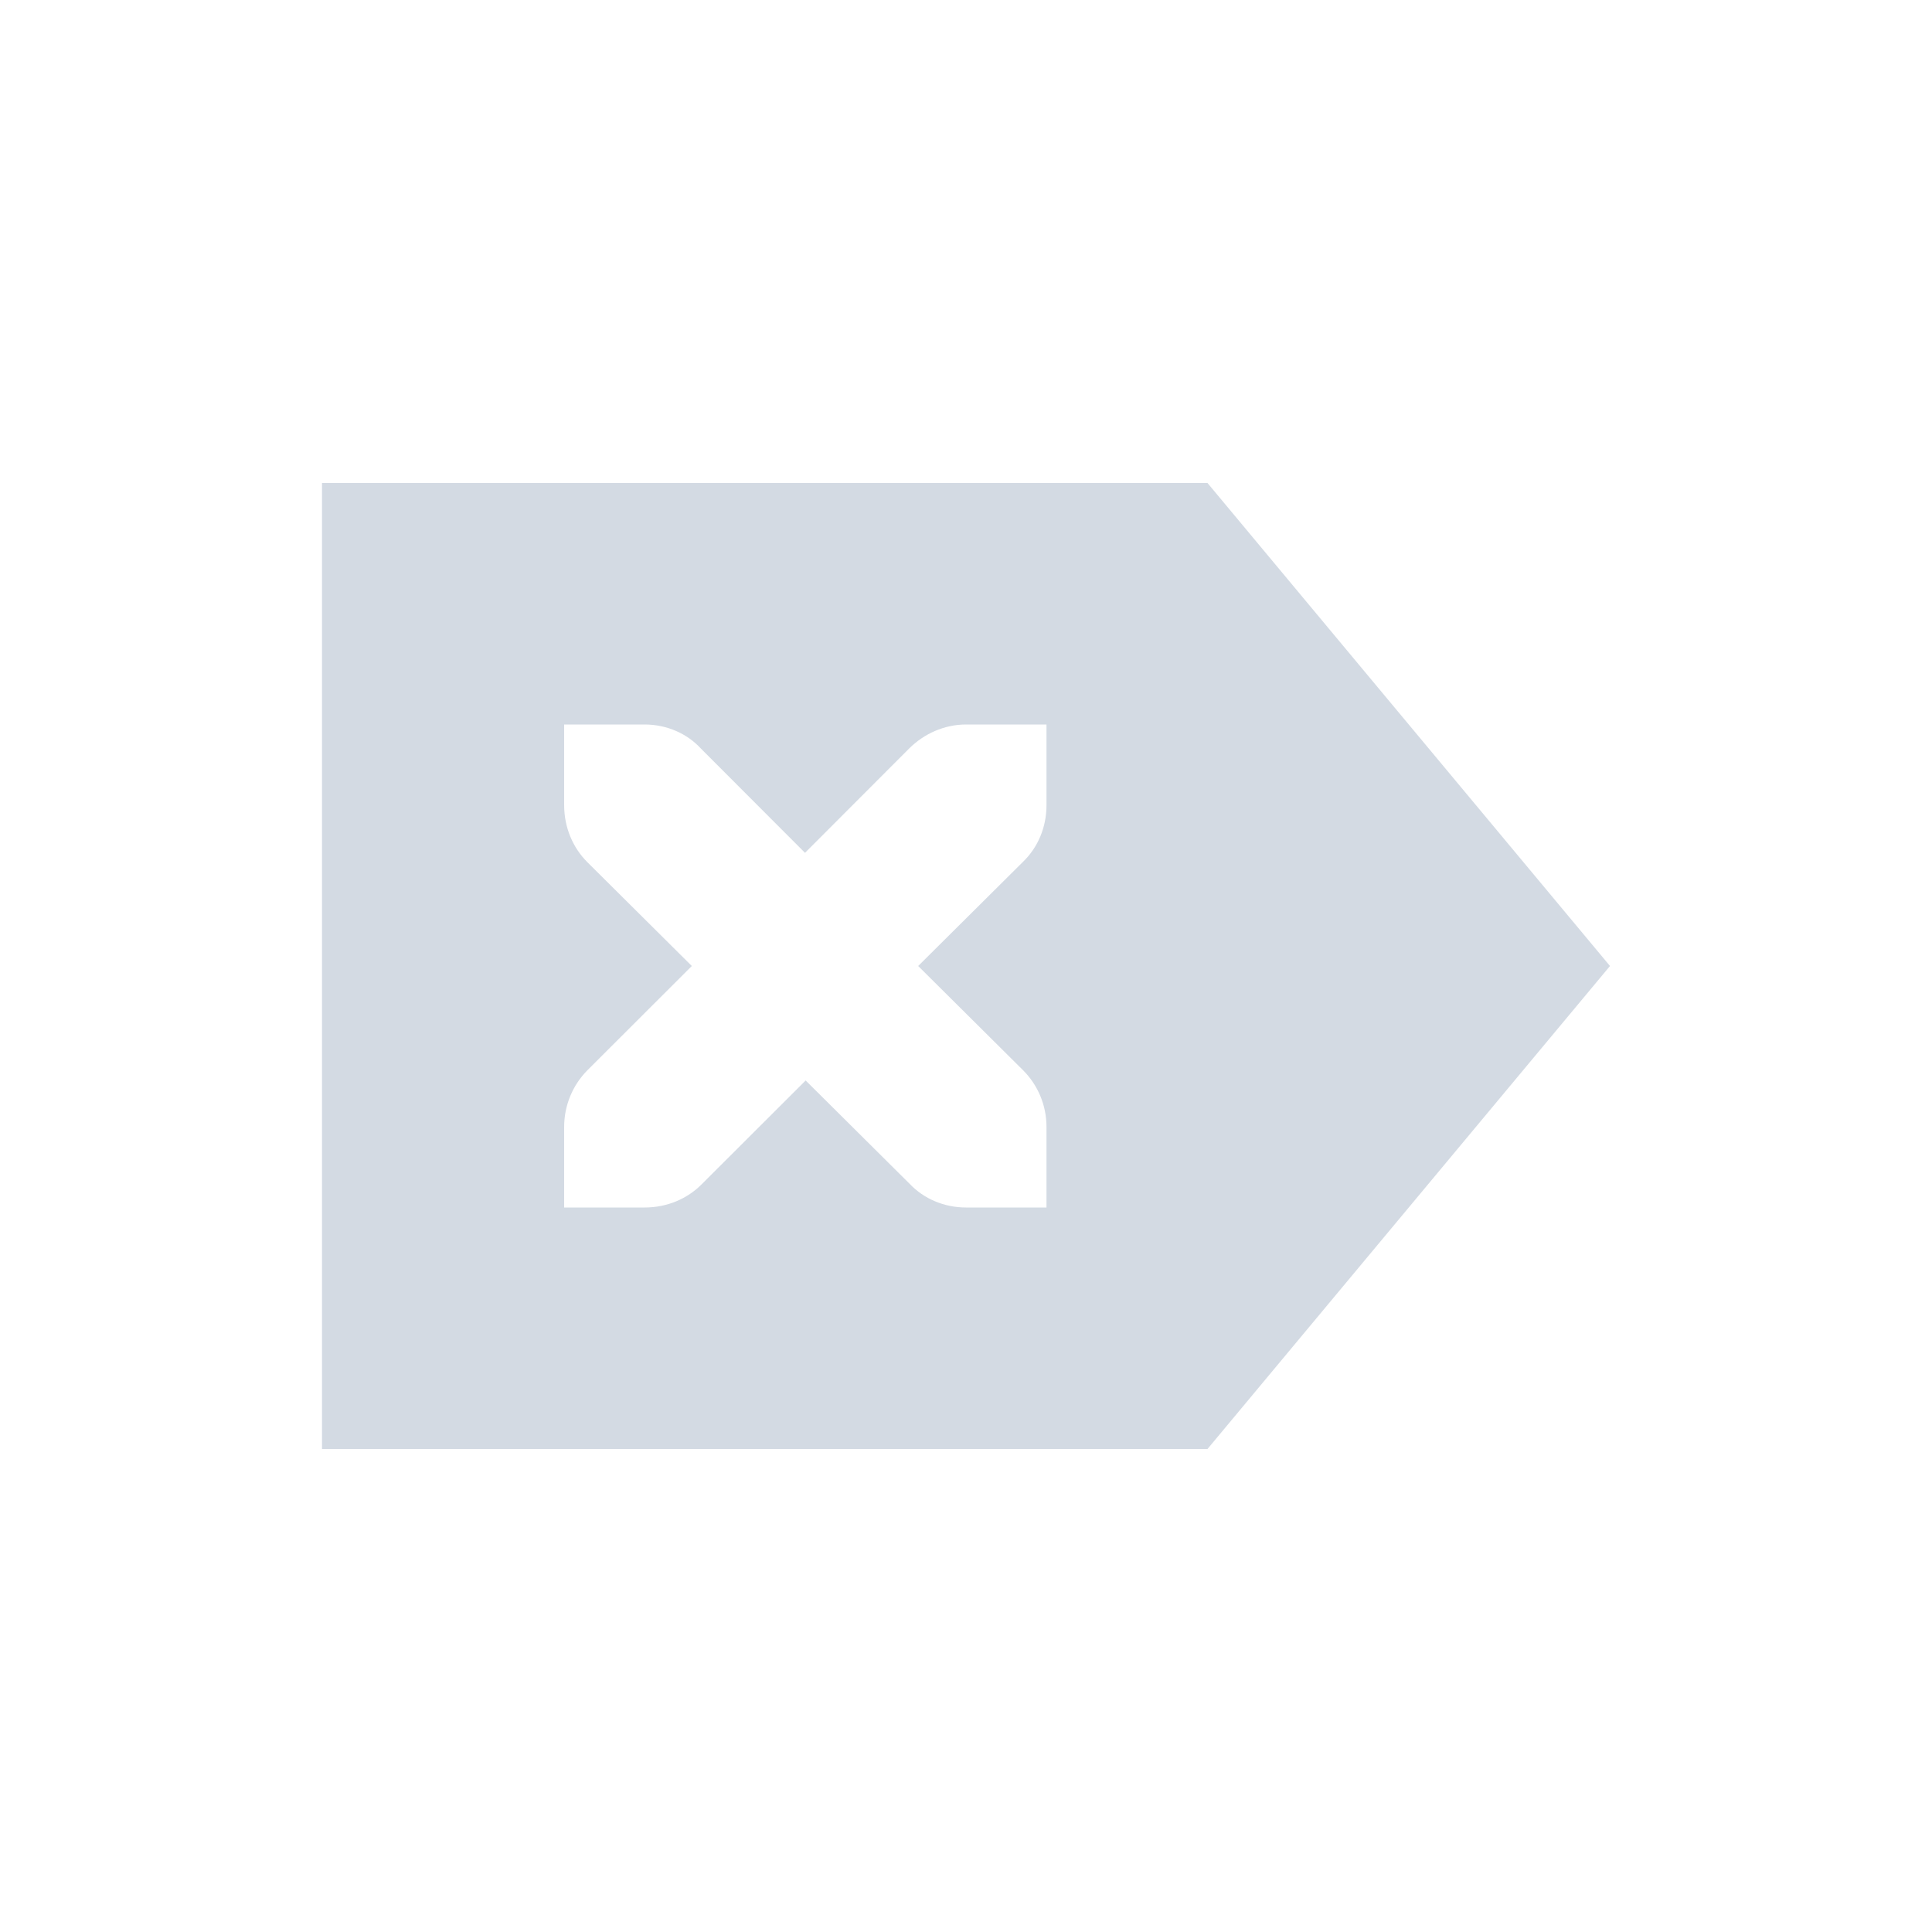 <svg xmlns="http://www.w3.org/2000/svg" width="12pt" height="12pt" version="1.1" viewBox="0 0 12 12">
 <g>
  <path style="fill:rgb(82.745%,85.49%,89.02%)" d="M 2 3 L 2 9 L 7.5 9 L 10 6 L 7.5 3 Z M 3.504 4.5 L 4.004 4.5 C 4.145 4.5 4.27 4.559 4.352 4.648 L 5 5.297 L 5.648 4.648 C 5.738 4.559 5.863 4.5 6 4.5 L 6.5 4.5 L 6.5 5 C 6.5 5.141 6.445 5.266 6.352 5.355 L 5.703 6 L 6.355 6.648 C 6.445 6.738 6.5 6.863 6.5 7 L 6.5 7.5 L 6 7.5 C 5.863 7.5 5.738 7.445 5.652 7.355 L 5.004 6.711 L 4.359 7.355 C 4.27 7.445 4.145 7.5 4.004 7.5 L 3.504 7.5 L 3.504 7 C 3.504 6.863 3.559 6.738 3.648 6.648 L 4.297 6 L 3.648 5.355 C 3.559 5.266 3.504 5.141 3.504 5 Z M 3.504 4.5"/>
 </g>
</svg>

